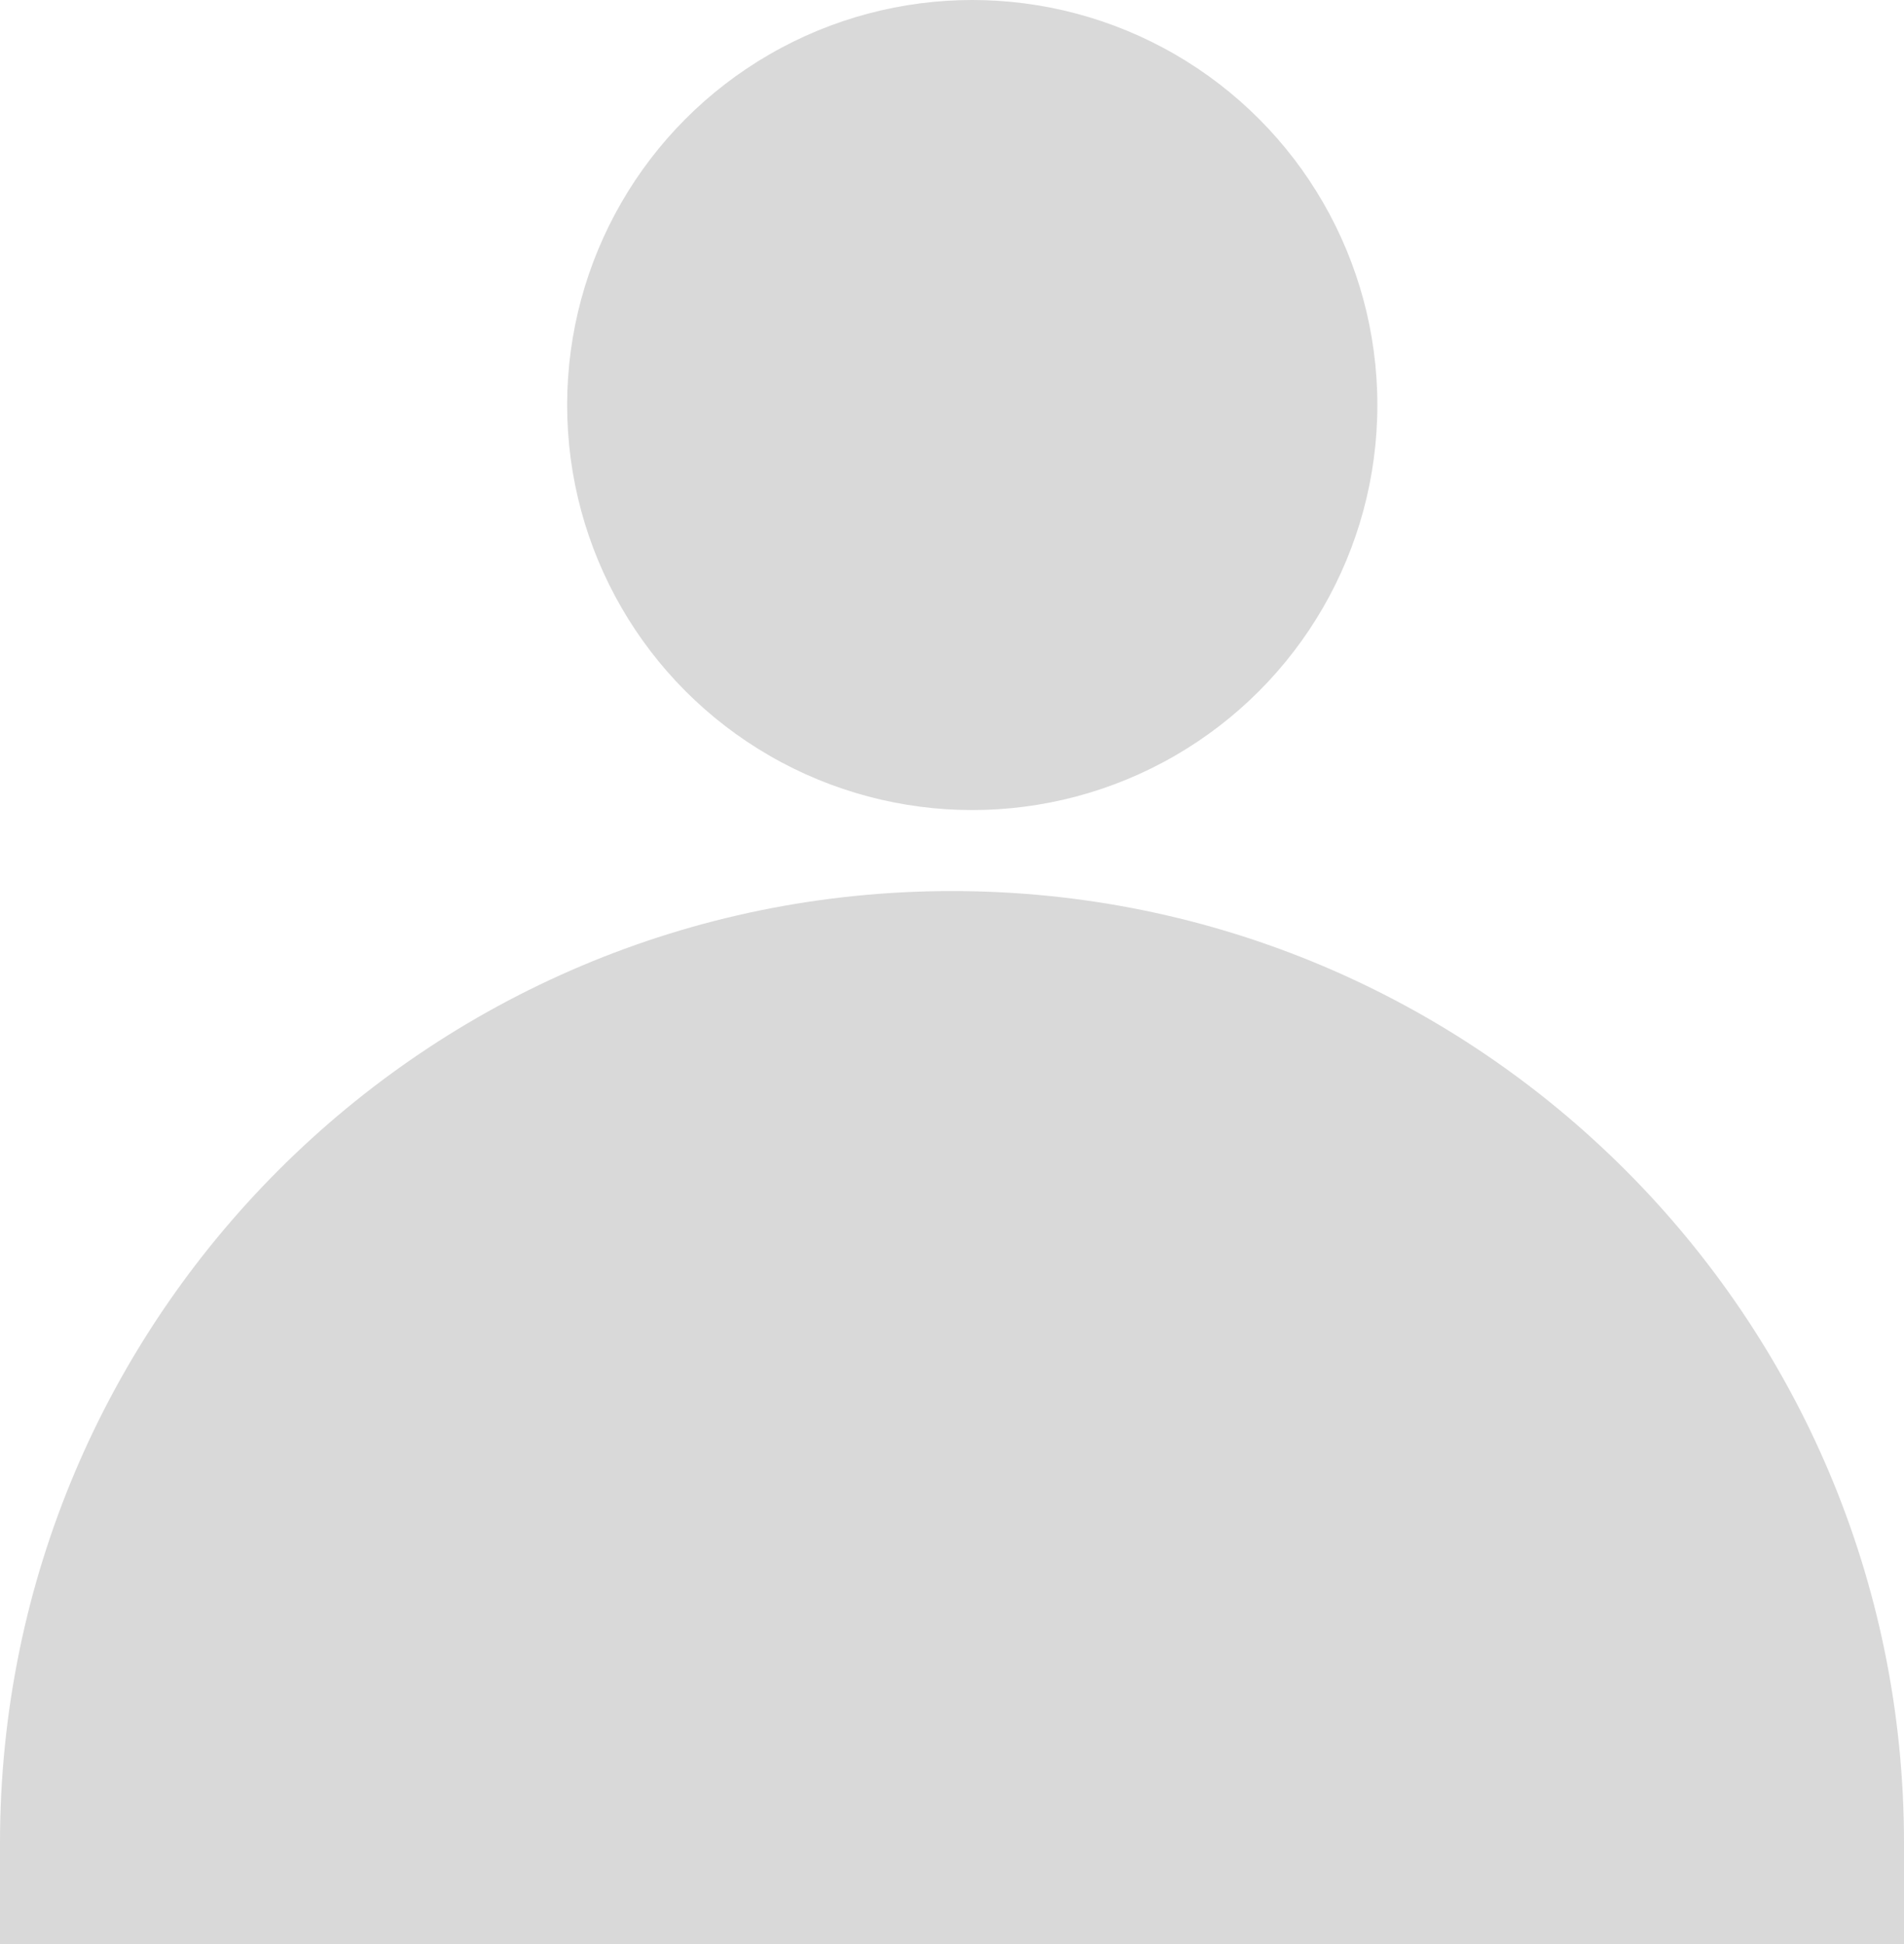 <svg width="47" height="48" viewBox="0 0 47 48" fill="none" xmlns="http://www.w3.org/2000/svg">
<circle cx="24" cy="10" r="10" fill="#D9D9D9"/>
<path d="M0 45.5C0 32.521 10.521 22 23.5 22C36.479 22 47 32.521 47 45.5V49H0V45.5Z" fill="#D9D9D9"/>
</svg>
